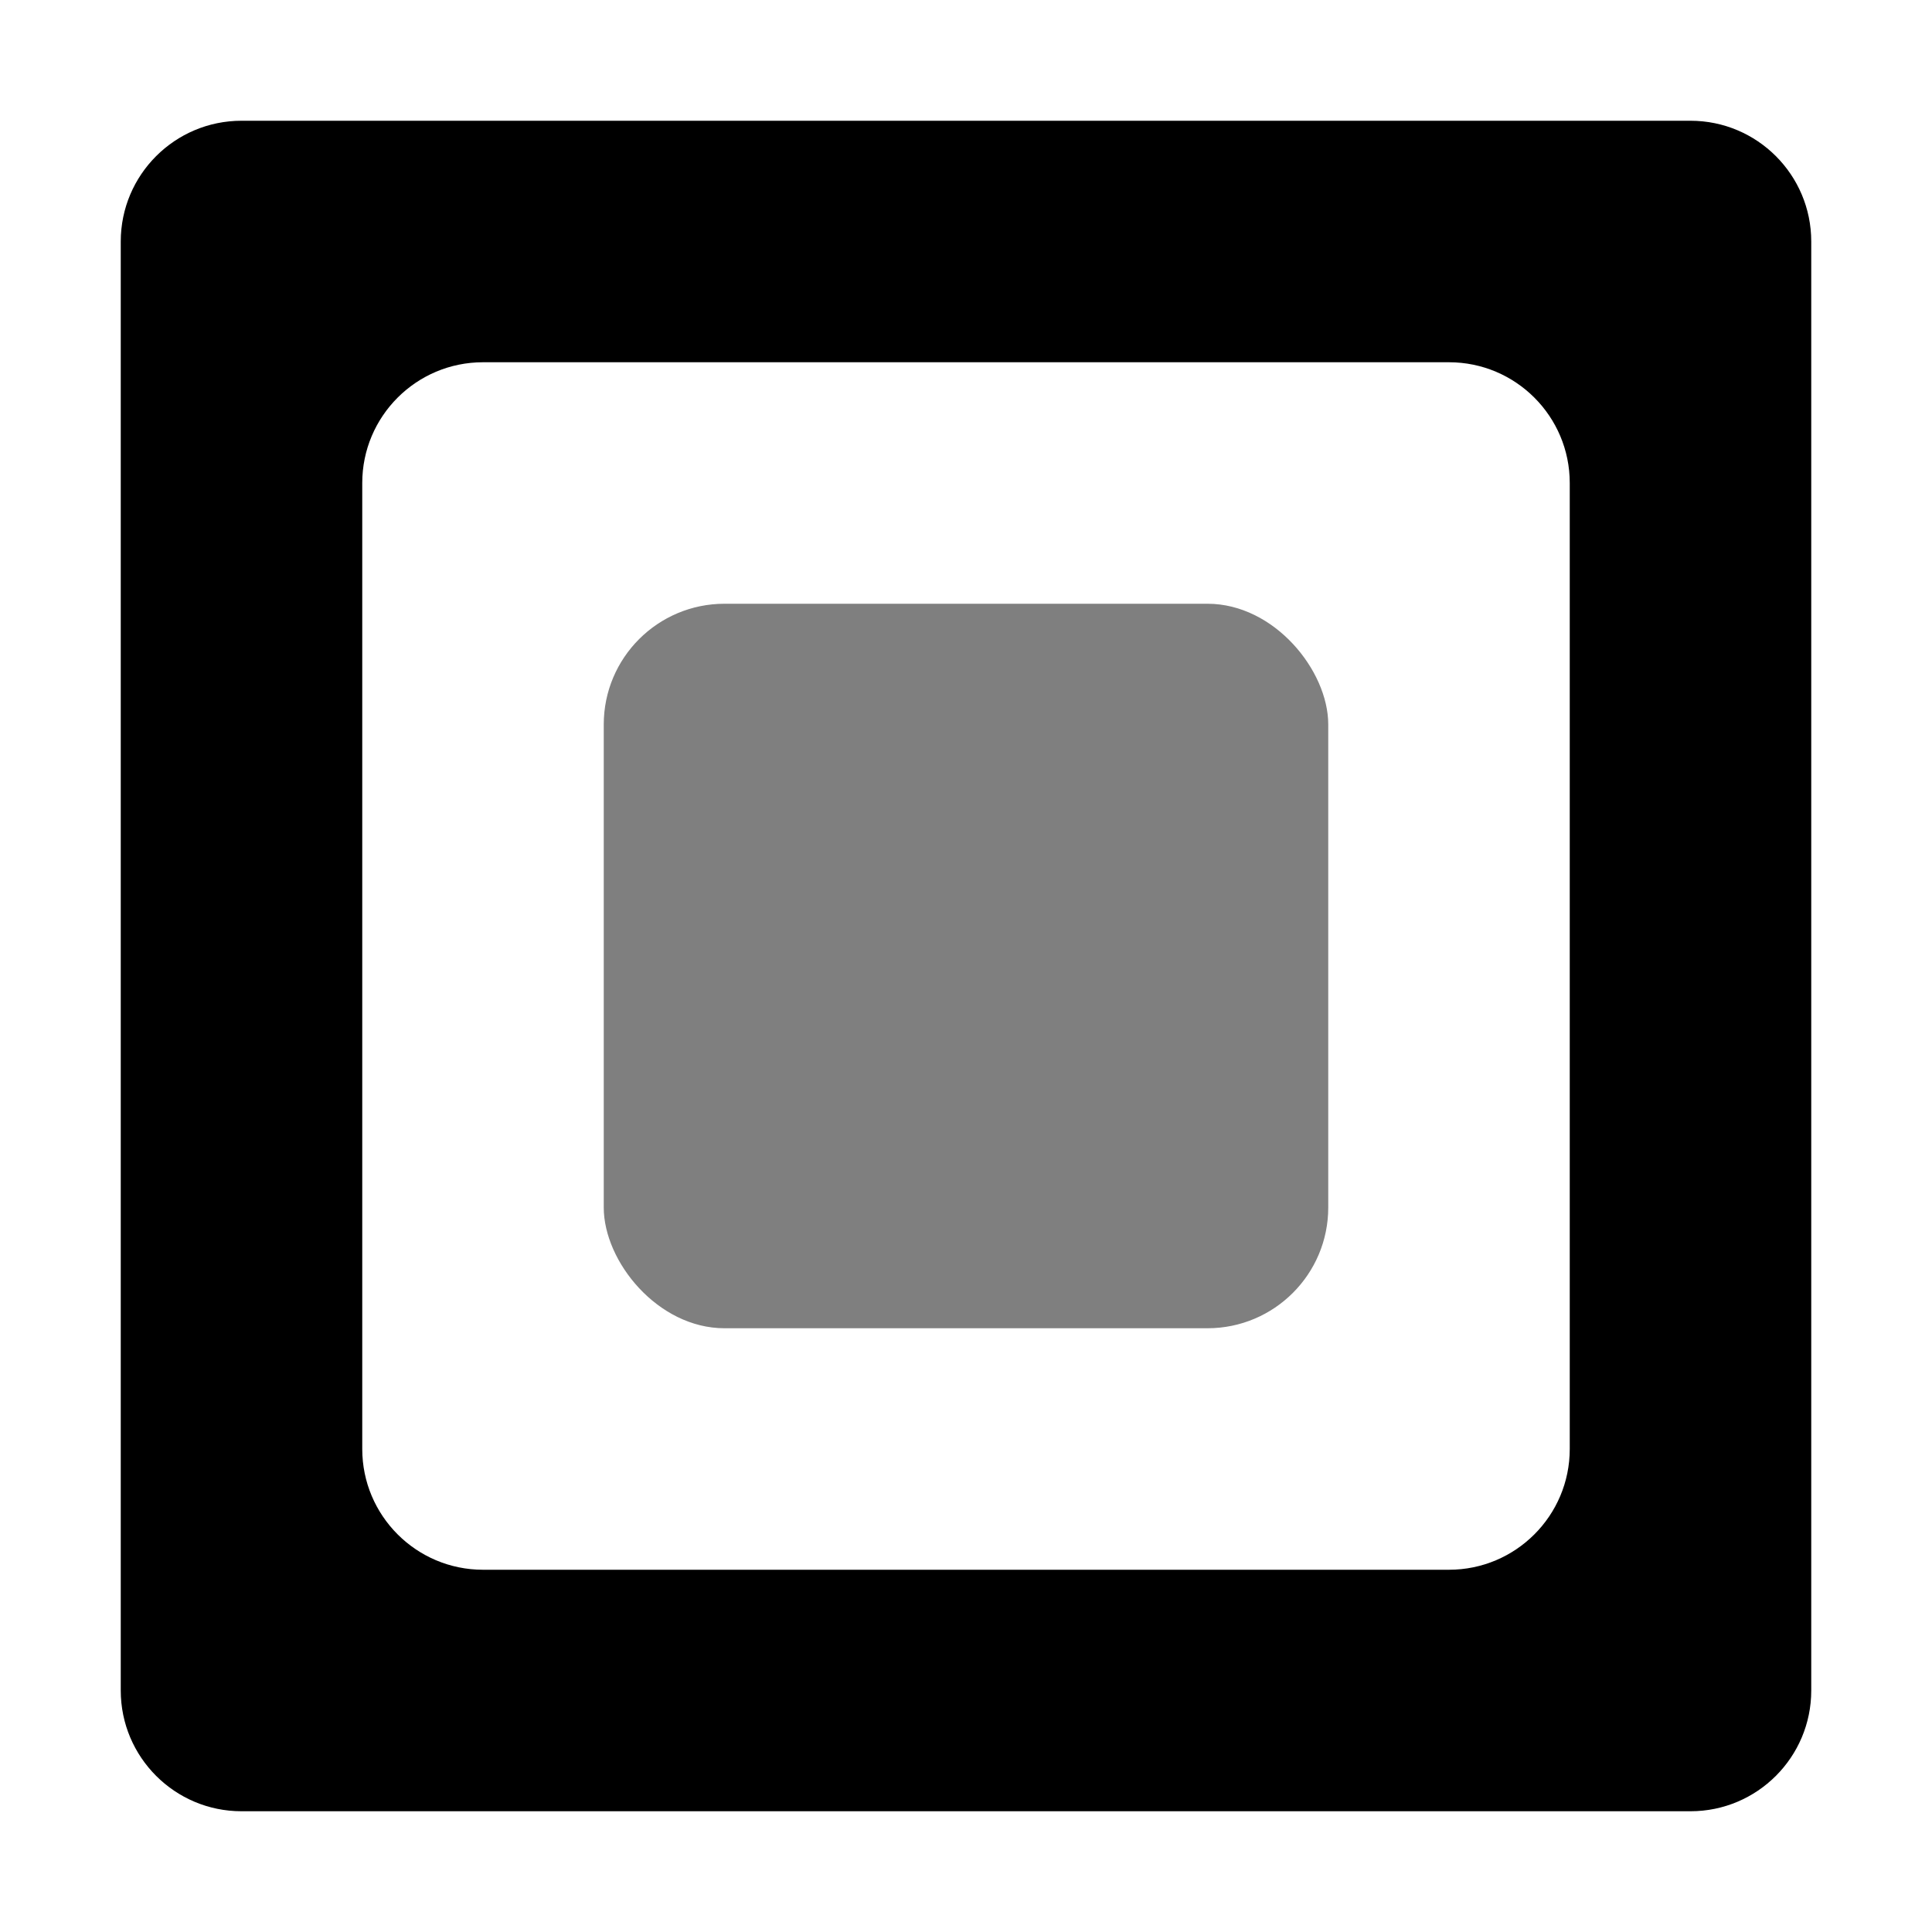 <svg width="16" height="16" viewBox="0 0 16 16" fill="none" xmlns="http://www.w3.org/2000/svg">
<path fill-rule="evenodd" clip-rule="evenodd" d="M2 1C1.448 1 1 1.448 1 2V14C1 14.552 1.448 15 2 15H14C14.552 15 15 14.552 15 14V2C15 1.448 14.552 1 14 1H2ZM4 3C3.448 3 3 3.448 3 4V12C3 12.552 3.448 13 4 13H12C12.552 13 13 12.552 13 12V4C13 3.448 12.552 3 12 3H4Z" fill="black"/>
<rect opacity="0.5" x="5" y="5" width="6" height="6" rx="1" fill="black"/>
</svg>
